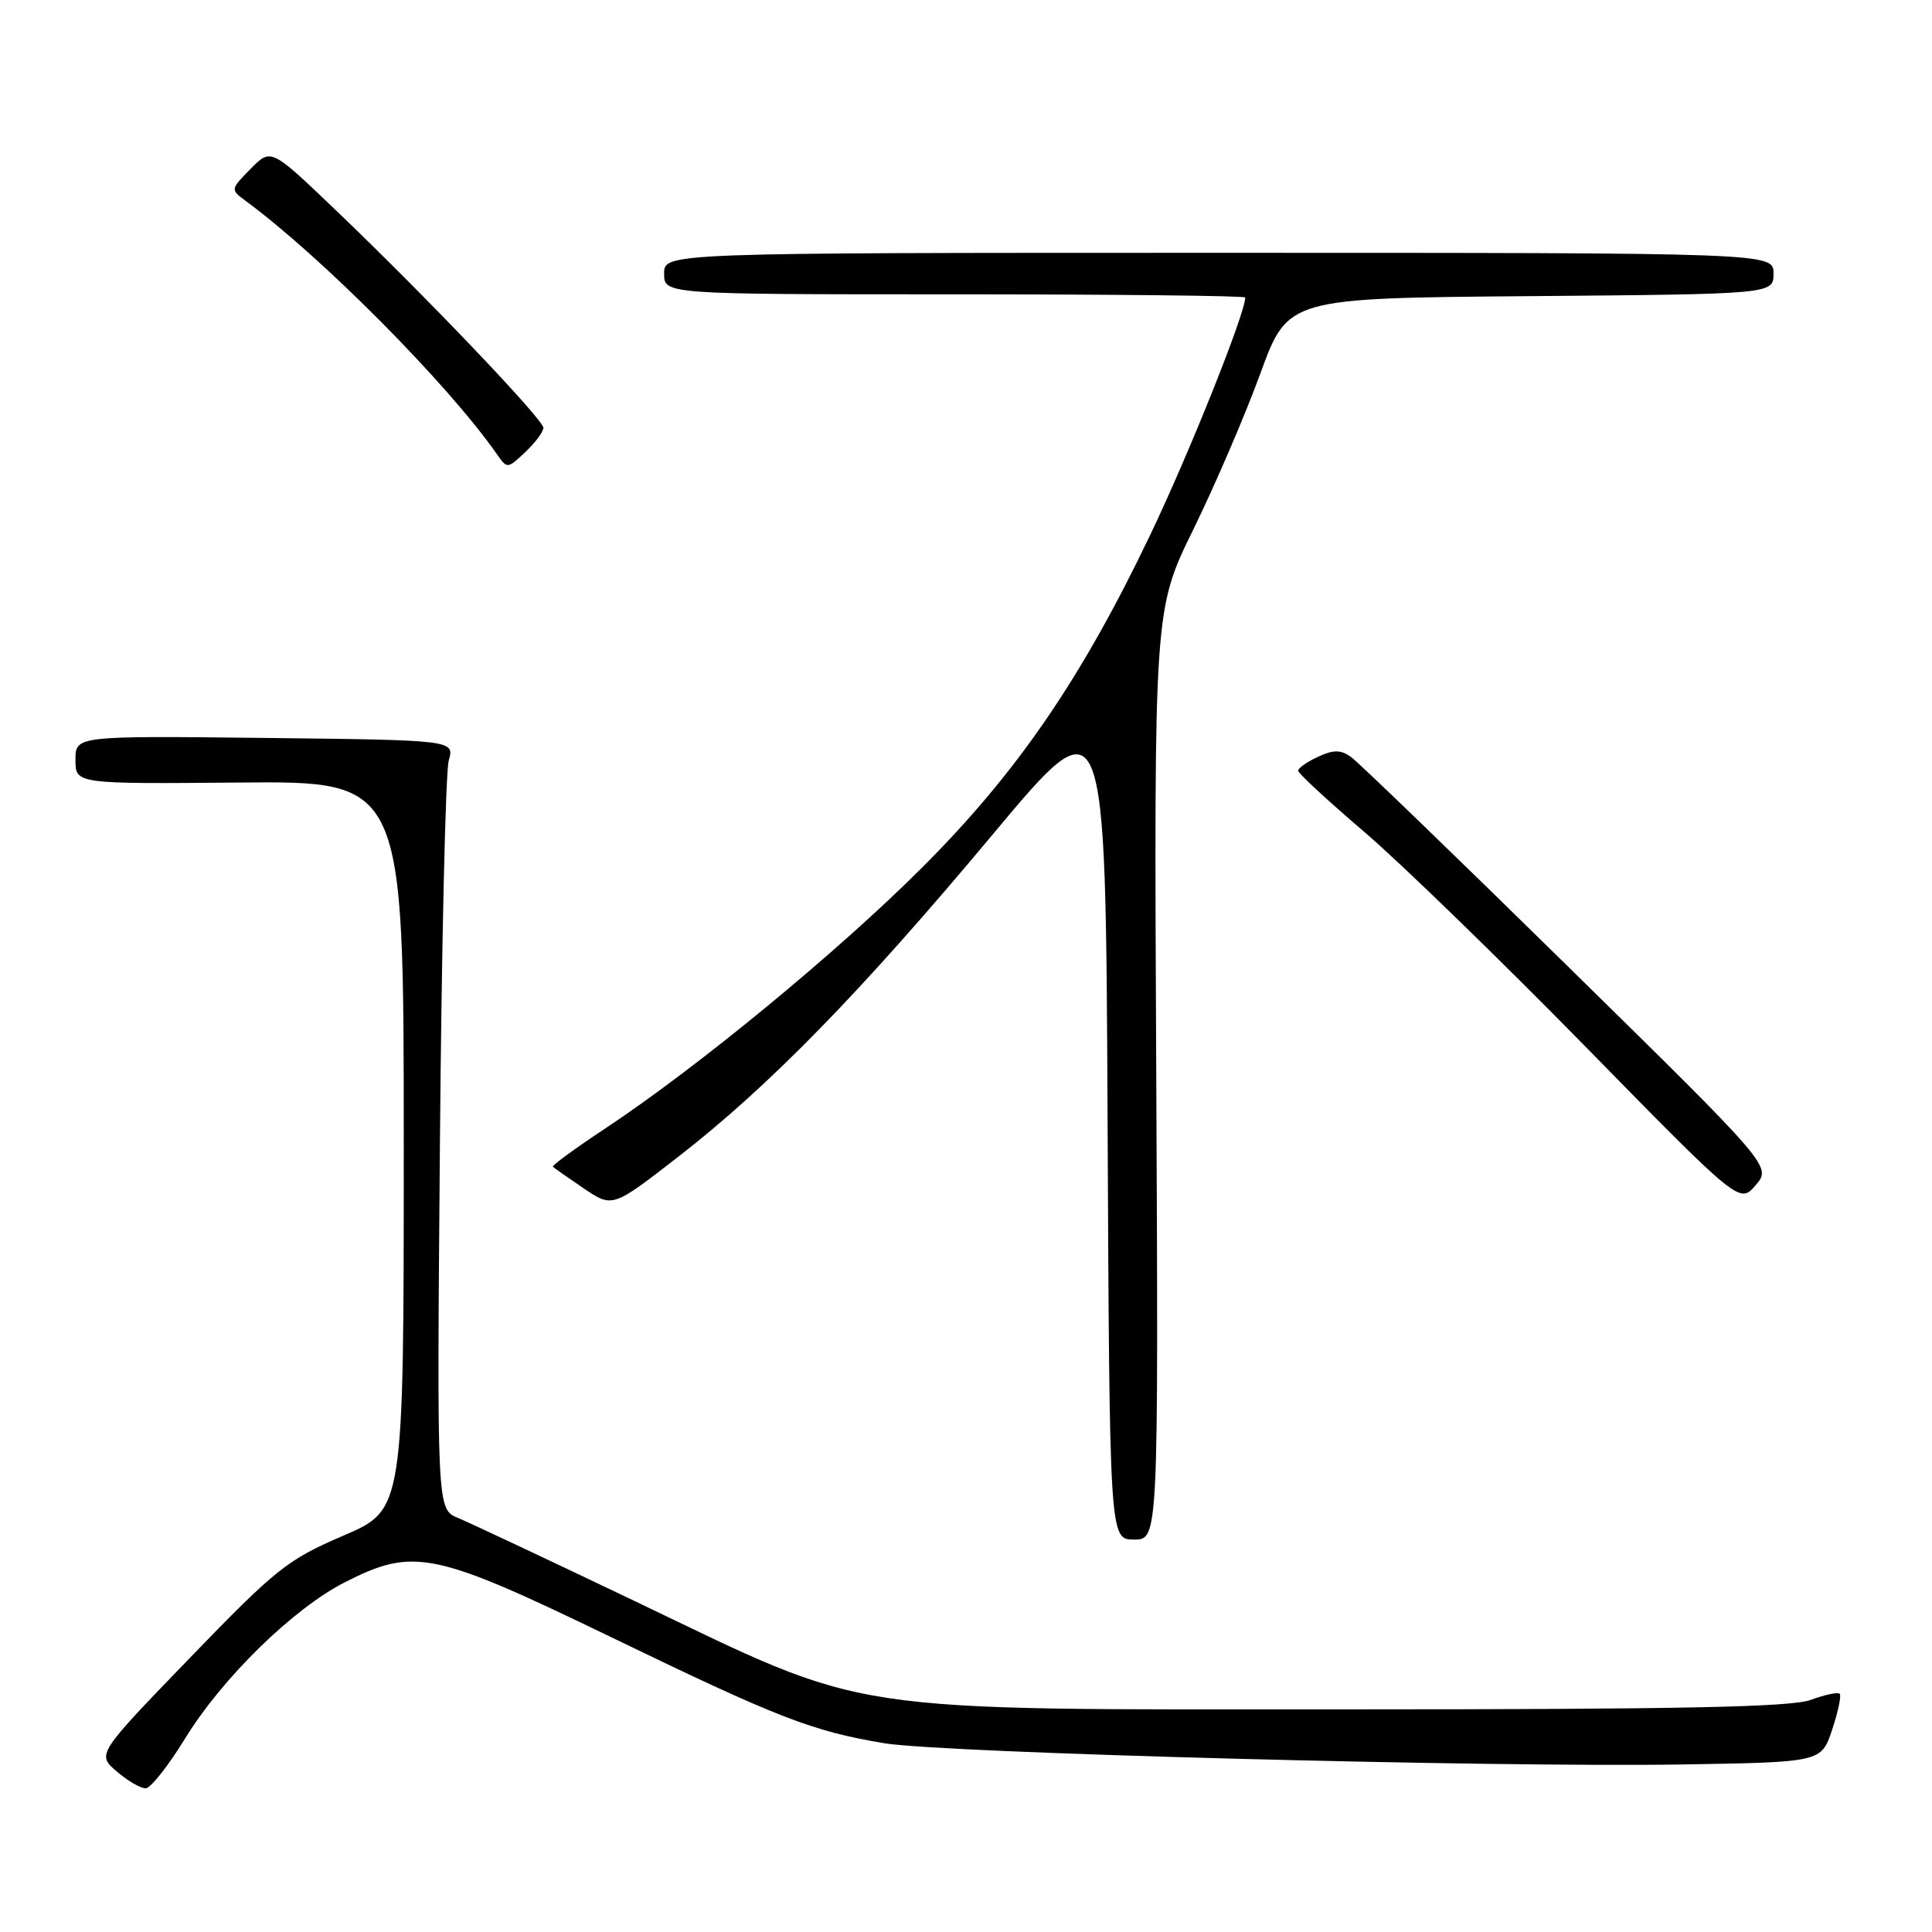 <?xml version="1.0" encoding="UTF-8" standalone="no"?>
<!DOCTYPE svg PUBLIC "-//W3C//DTD SVG 1.1//EN" "http://www.w3.org/Graphics/SVG/1.1/DTD/svg11.dtd" >
<svg xmlns="http://www.w3.org/2000/svg" xmlns:xlink="http://www.w3.org/1999/xlink" version="1.1" viewBox="0 0 256 256">
 <g >
 <path fill="currentColor"
d=" M 24.50 230.40 C 29.45 222.33 38.88 213.11 45.75 209.63 C 54.83 205.02 57.49 205.57 80.97 216.93 C 103.22 227.69 107.60 229.39 117.19 230.99 C 124.88 232.28 197.49 234.21 222.92 233.80 C 241.34 233.50 241.34 233.50 242.77 229.19 C 243.56 226.82 244.01 224.68 243.77 224.43 C 243.52 224.19 241.79 224.56 239.91 225.25 C 237.32 226.20 222.63 226.50 179.00 226.50 C 110.45 226.50 115.78 227.31 84.00 212.10 C 72.72 206.71 62.24 201.78 60.70 201.14 C 57.89 199.99 57.89 199.99 58.29 151.75 C 58.51 125.21 59.04 102.28 59.46 100.78 C 60.22 98.07 60.22 98.07 35.11 97.78 C 10.00 97.50 10.00 97.50 10.00 100.69 C 10.00 103.88 10.00 103.88 31.75 103.69 C 53.50 103.50 53.50 103.50 53.50 151.78 C 53.50 200.05 53.50 200.05 45.50 203.48 C 38.09 206.66 36.59 207.85 25.16 219.68 C 12.82 232.45 12.82 232.45 15.47 234.73 C 16.92 235.98 18.65 236.98 19.31 236.96 C 19.96 236.94 22.30 233.99 24.50 230.40 Z  M 153.21 142.39 C 152.91 80.78 152.91 80.78 158.13 70.14 C 161.00 64.29 164.99 55.00 167.00 49.50 C 170.65 39.50 170.65 39.50 202.83 39.24 C 235.00 38.97 235.00 38.97 235.00 36.24 C 235.00 33.50 235.00 33.50 161.50 33.50 C 88.00 33.50 88.00 33.50 88.00 36.25 C 88.00 39.00 88.00 39.00 126.50 39.00 C 147.68 39.00 165.00 39.19 165.00 39.42 C 165.00 41.53 157.54 60.17 152.38 70.94 C 143.25 90.02 134.71 102.46 122.08 115.06 C 110.92 126.20 92.40 141.44 80.24 149.50 C 76.24 152.14 73.11 154.44 73.26 154.60 C 73.42 154.76 75.26 156.05 77.35 157.47 C 81.16 160.04 81.16 160.04 89.83 153.31 C 101.92 143.93 114.06 131.49 131.53 110.58 C 146.50 92.66 146.50 92.66 146.76 148.33 C 147.02 204.00 147.02 204.00 150.26 204.00 C 153.50 204.00 153.50 204.00 153.21 142.39 Z  M 207.74 128.04 C 192.88 113.44 179.94 100.95 178.99 100.28 C 177.63 99.33 176.69 99.33 174.64 100.28 C 173.19 100.95 172.01 101.78 172.01 102.12 C 172.00 102.46 175.94 106.10 180.75 110.21 C 185.56 114.32 198.72 127.10 210.00 138.60 C 230.50 159.52 230.50 159.52 232.63 157.05 C 234.76 154.57 234.76 154.57 207.74 128.04 Z  M 72.00 56.69 C 72.00 55.58 56.23 39.05 44.20 27.57 C 35.90 19.64 35.90 19.64 33.20 22.38 C 30.54 25.08 30.53 25.13 32.50 26.58 C 42.59 34.00 59.27 50.80 65.79 60.11 C 67.22 62.15 67.22 62.15 69.61 59.90 C 70.92 58.66 72.00 57.22 72.00 56.69 Z "/>
</g>
</svg>
